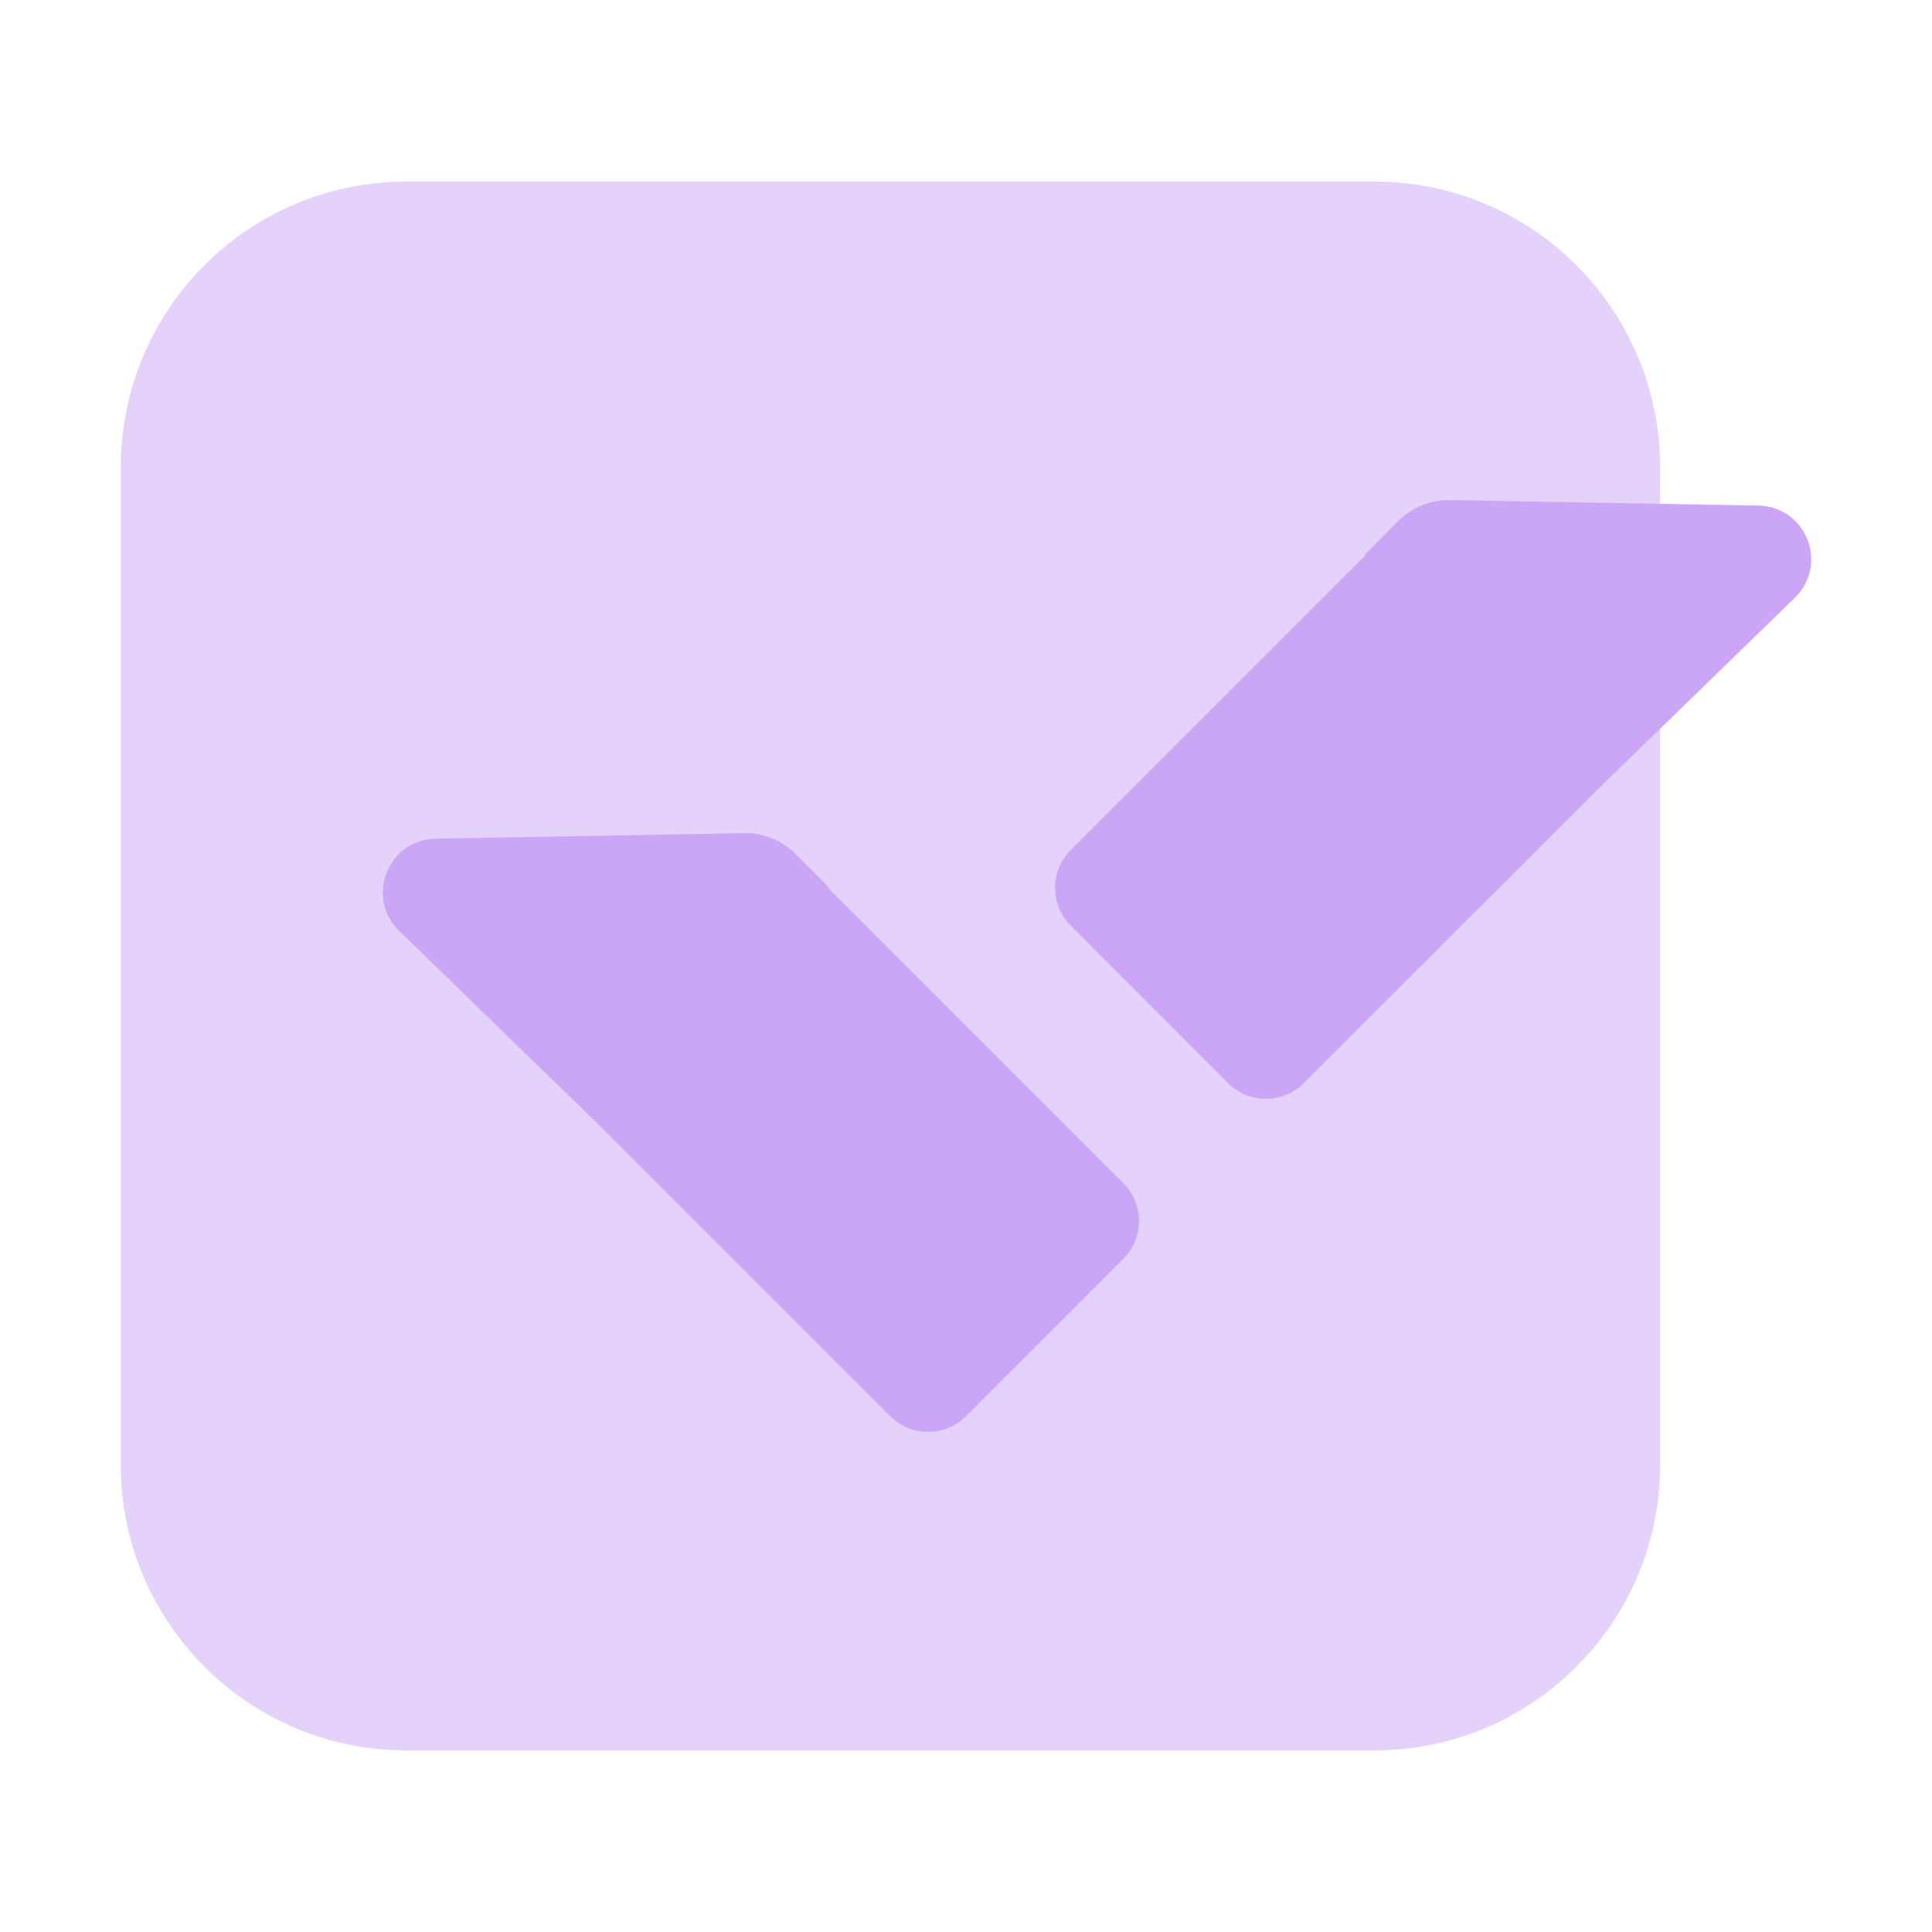 <svg width="22" height="22" viewBox="0 0 22 22" fill="none" xmlns="http://www.w3.org/2000/svg">
<path opacity="0.5" d="M18.904 5.321C18.904 3.524 17.447 2.068 15.65 2.068H4.628C2.831 2.068 1.375 3.524 1.375 5.321V16.679C1.375 18.475 2.831 19.932 4.628 19.932H15.65C17.447 19.932 18.904 18.475 18.904 16.679V5.321Z" fill="url(#paint0_linear_451_2865)"/>
<path d="M16.512 5.694C16.29 5.691 16.076 5.777 15.92 5.935L15.546 6.31L15.554 6.317L12.193 9.678C11.954 9.917 11.954 10.304 12.193 10.542L13.984 12.334C14.223 12.572 14.61 12.572 14.848 12.334L18.219 8.964L18.219 8.964L20.438 6.807C20.828 6.428 20.567 5.767 20.023 5.757L16.512 5.694Z" fill="url(#paint1_linear_451_2865)"/>
<path d="M8.472 9.487C8.694 9.483 8.908 9.57 9.064 9.728L9.438 10.103L9.43 10.11L12.791 13.471C13.03 13.71 13.03 14.097 12.791 14.335L11 16.127C10.761 16.365 10.374 16.365 10.136 16.127L6.766 12.757L6.765 12.757L4.546 10.6C4.156 10.221 4.417 9.56 4.961 9.55L8.472 9.487Z" fill="url(#paint2_linear_451_2865)"/>
<defs>
<linearGradient id="paint0_linear_451_2865" x1="10.139" y1="19.932" x2="10.139" y2="2.068" gradientUnits="userSpaceOnUse">
<stop stop-color="#cba6f7"/>
<stop offset="1" stop-color="#cba6f7"/>
</linearGradient>
<linearGradient id="paint1_linear_451_2865" x1="20.625" y1="16.306" x2="15.961" y2="6.014" gradientUnits="userSpaceOnUse">
<stop stop-color="#cba6f7"/>
<stop offset="0.905" stop-color="#cba6f7"/>
</linearGradient>
<linearGradient id="paint2_linear_451_2865" x1="20.625" y1="16.306" x2="15.961" y2="6.014" gradientUnits="userSpaceOnUse">
<stop stop-color="#cba6f7"/>
<stop offset="0.905" stop-color="#cba6f7"/>
</linearGradient>
</defs>
</svg>
